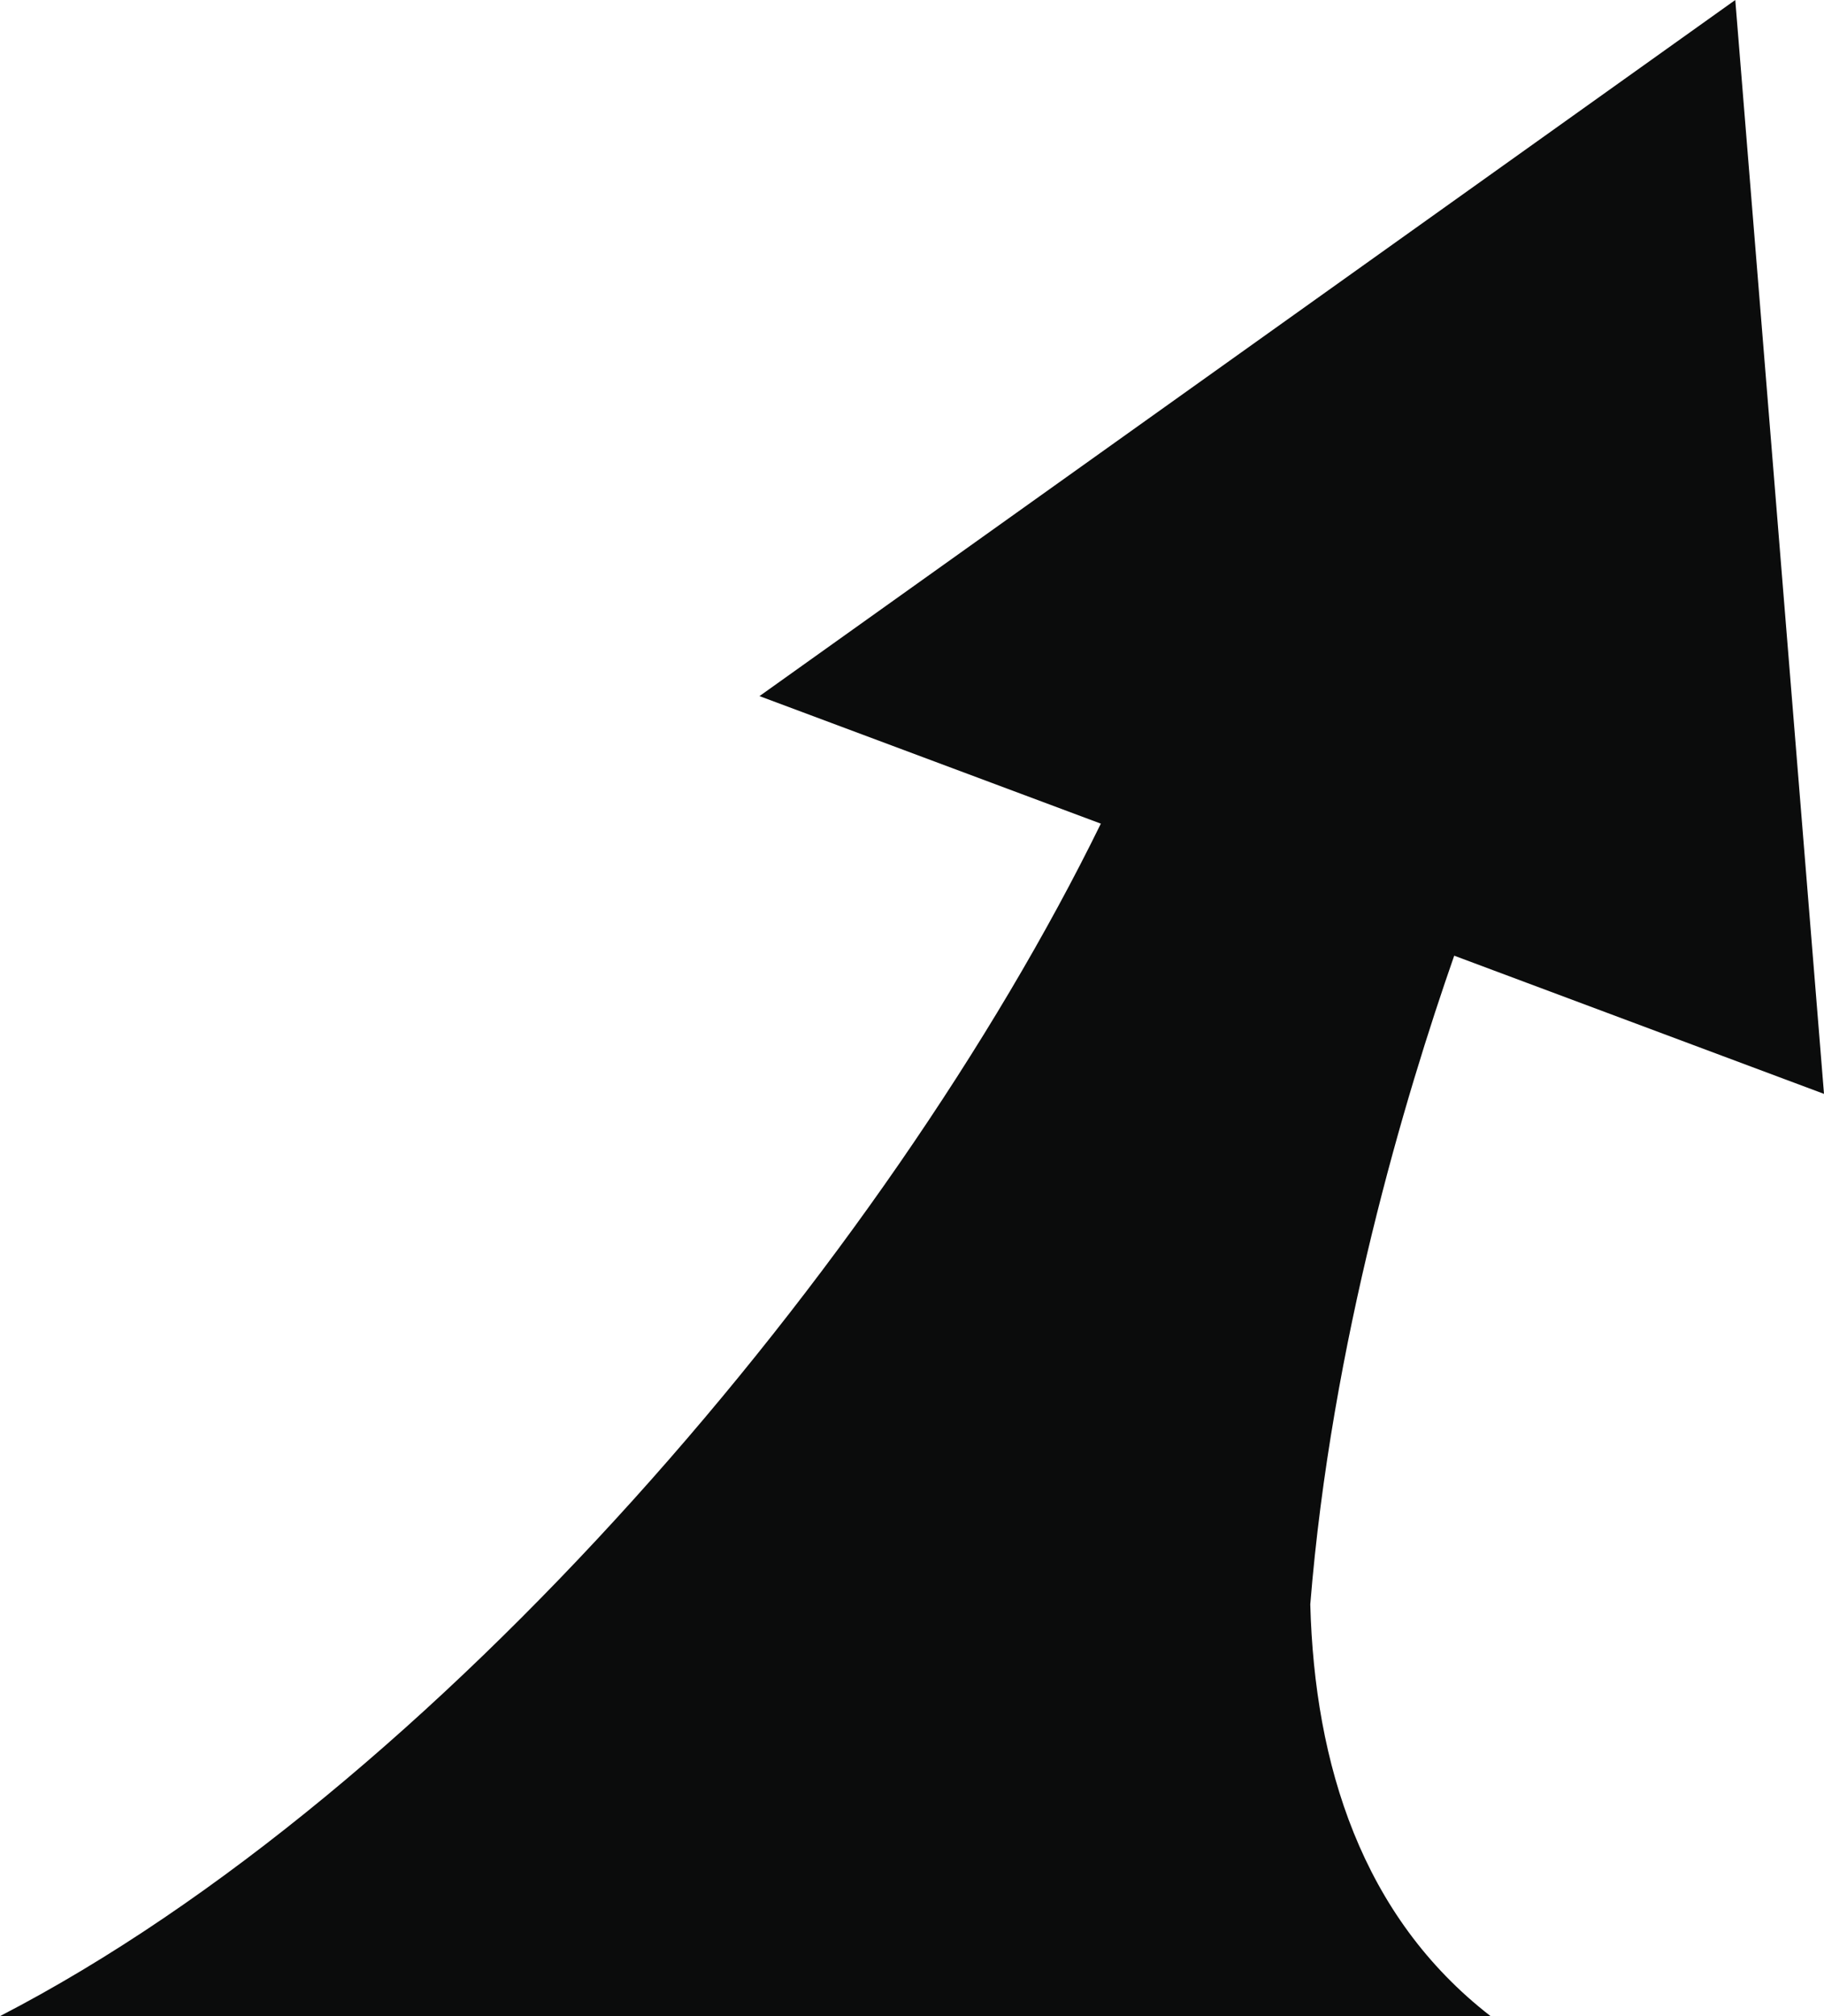 <svg version="1.1" id="图层_1" x="0px" y="0px" width="78.18px" height="86.378px" viewBox="0 0 78.18 86.378" enable-background="new 0 0 78.18 86.378" xml:space="preserve" xmlns="http://www.w3.org/2000/svg" xmlns:xlink="http://www.w3.org/1999/xlink" xmlns:xml="http://www.w3.org/XML/1998/namespace">
  <path fill="#0B0C0C" d="M0,86.378h63.889c-5.521-4.273-7.544-10.785-7.728-17.642c0.906-11.237,4.073-21.793,6.169-27.791
	l15.85,5.921L74.377,0L32.553,29.824l14.631,5.464C37.988,54.065,18.66,76.738,0,86.378z" class="color c1"/>
</svg>